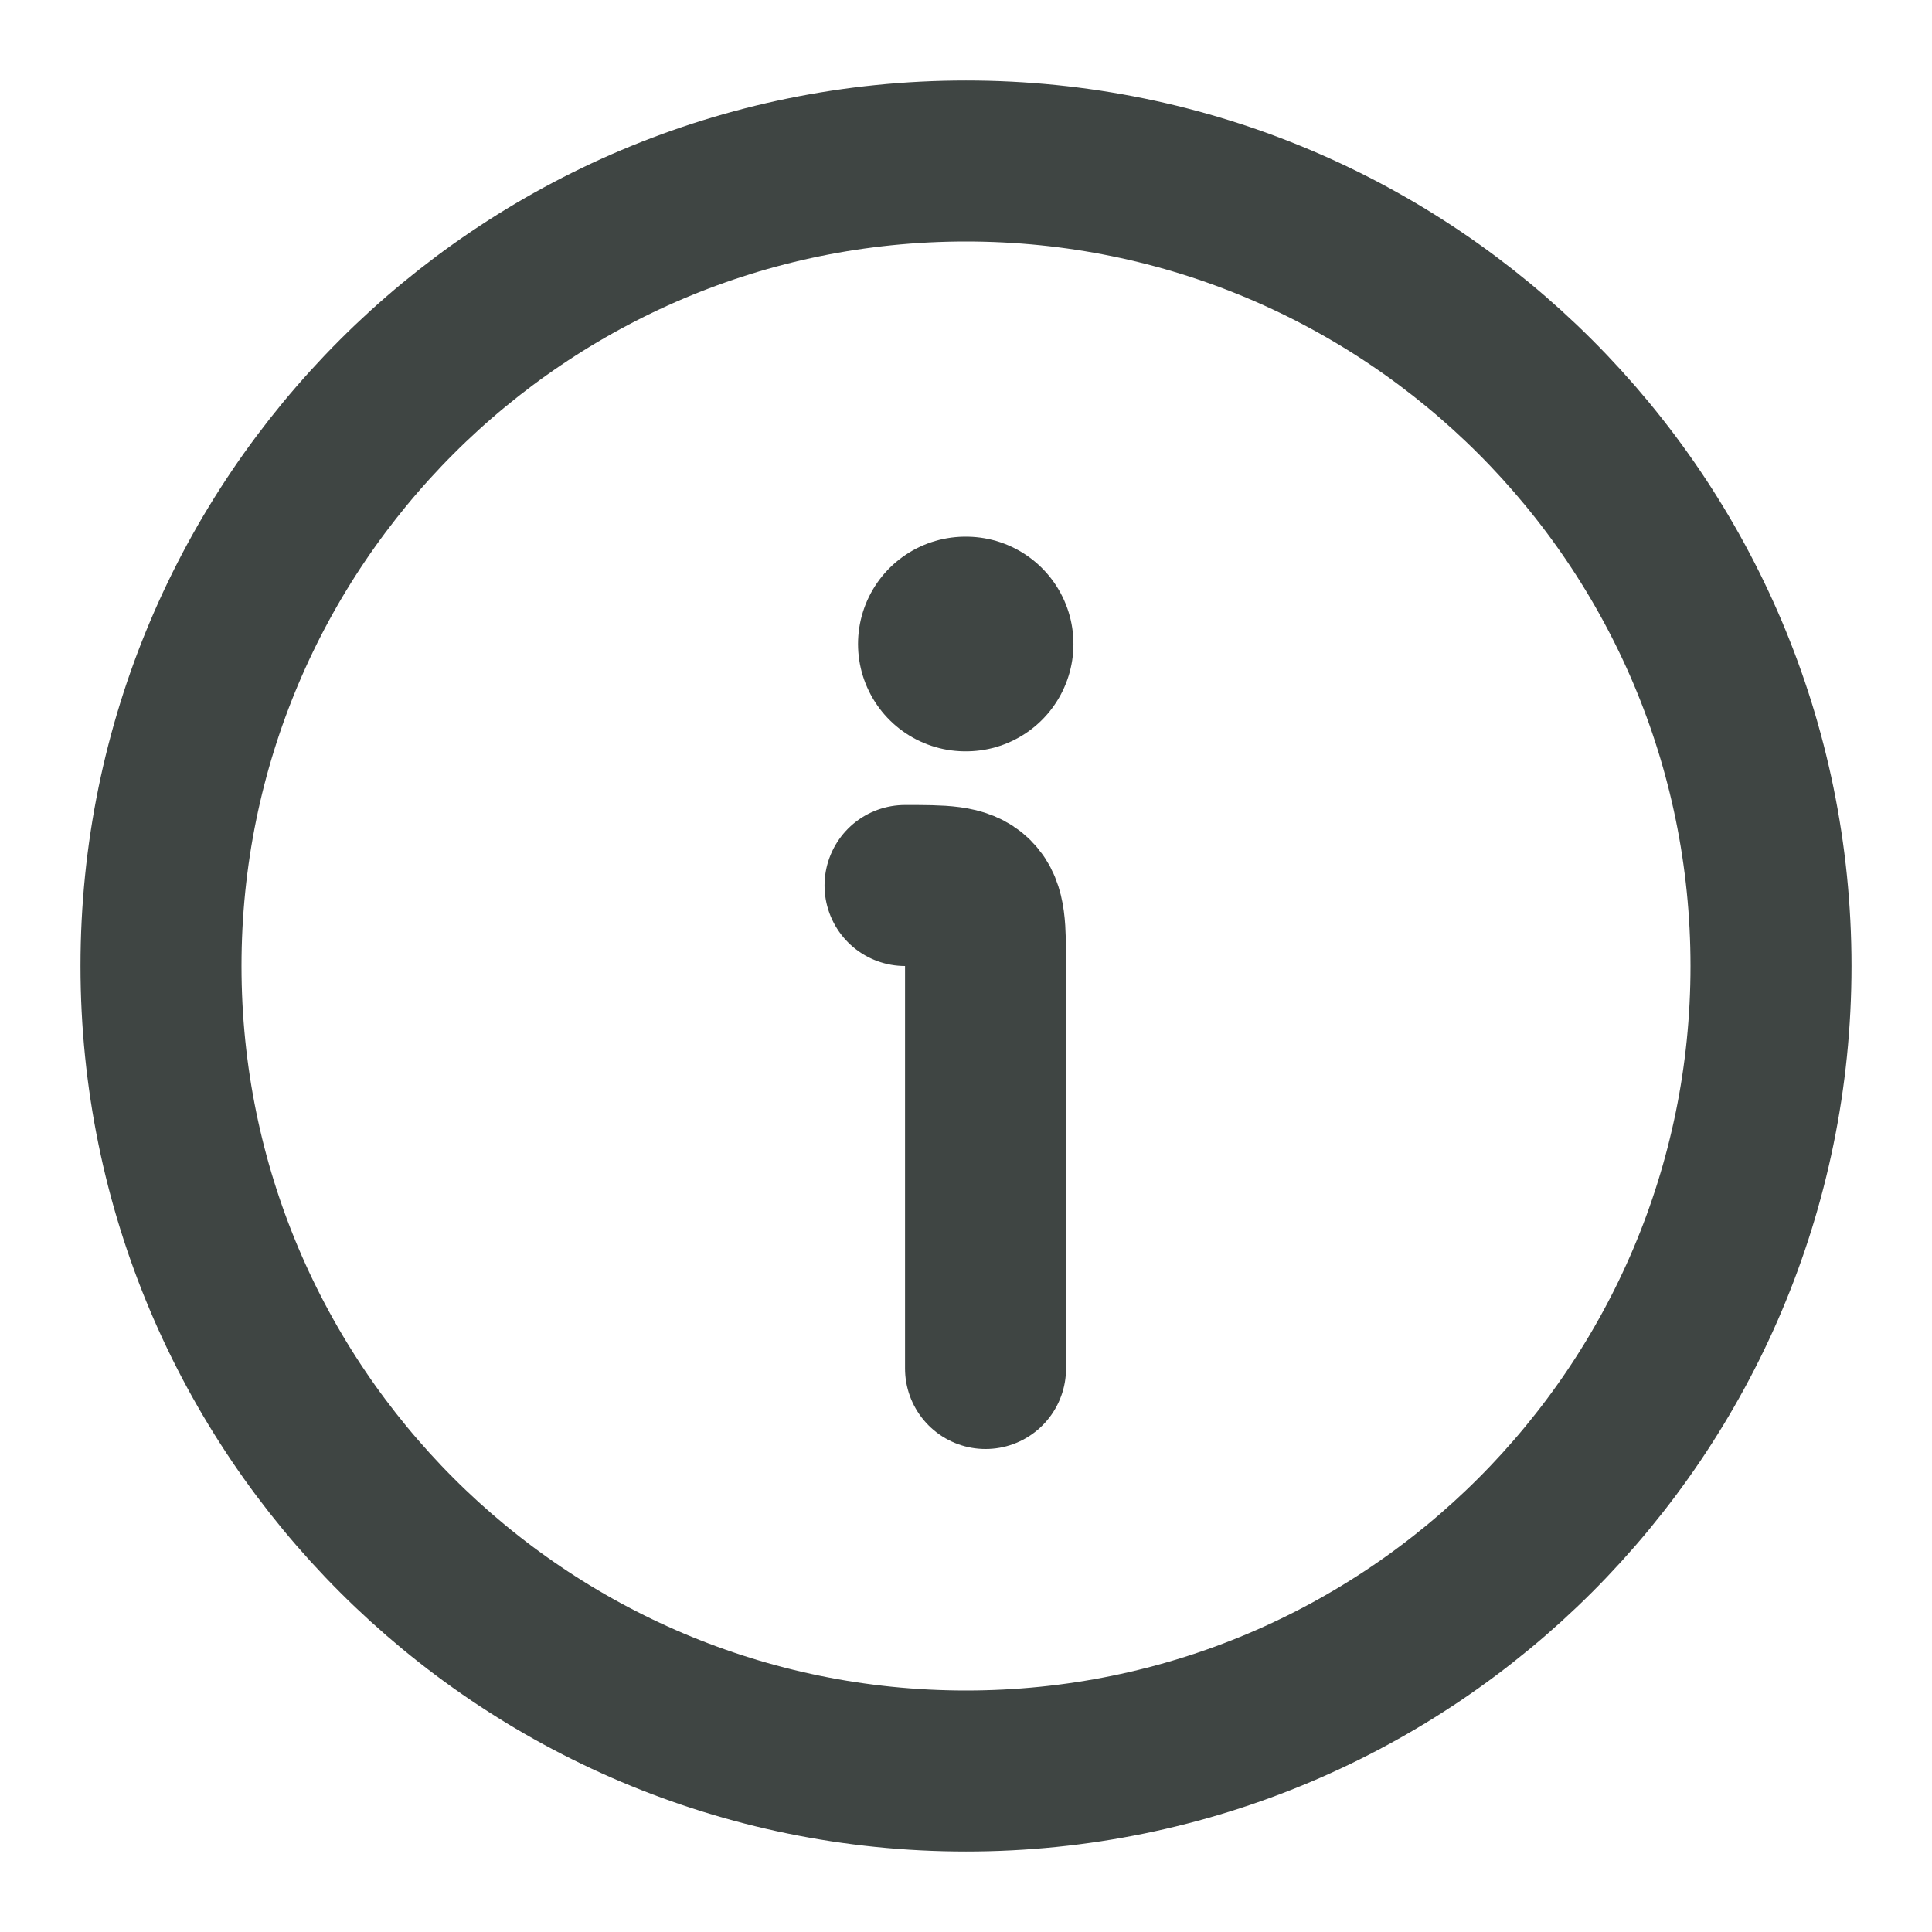 <svg width="18" height="18" viewBox="0 0 18 18" fill="none" xmlns="http://www.w3.org/2000/svg">
<g clip-path="url(#clip0_276_1304)">
<path d="M16.5 9C16.5 4.858 13.142 1.5 9 1.5C4.858 1.5 1.5 4.858 1.5 9C1.5 13.142 4.858 16.5 9 16.5C13.142 16.5 16.5 13.142 16.5 9Z" stroke="#3F4543" stroke-width="1.5"/>
<path d="M9.182 12.75V9C9.182 8.646 9.182 8.47 9.072 8.36C8.962 8.25 8.785 8.25 8.432 8.25" stroke="#3F4543" stroke-width="1.5" stroke-linecap="round" stroke-linejoin="round"/>
<path d="M8.994 6H9.001" stroke="#3F4543" stroke-width="2" stroke-linecap="round" stroke-linejoin="round"/>
</g>
<defs>
<clipPath id="clip0_276_1304">
<rect width="18" height="18" fill="white"/>
</clipPath>
</defs>
</svg>
